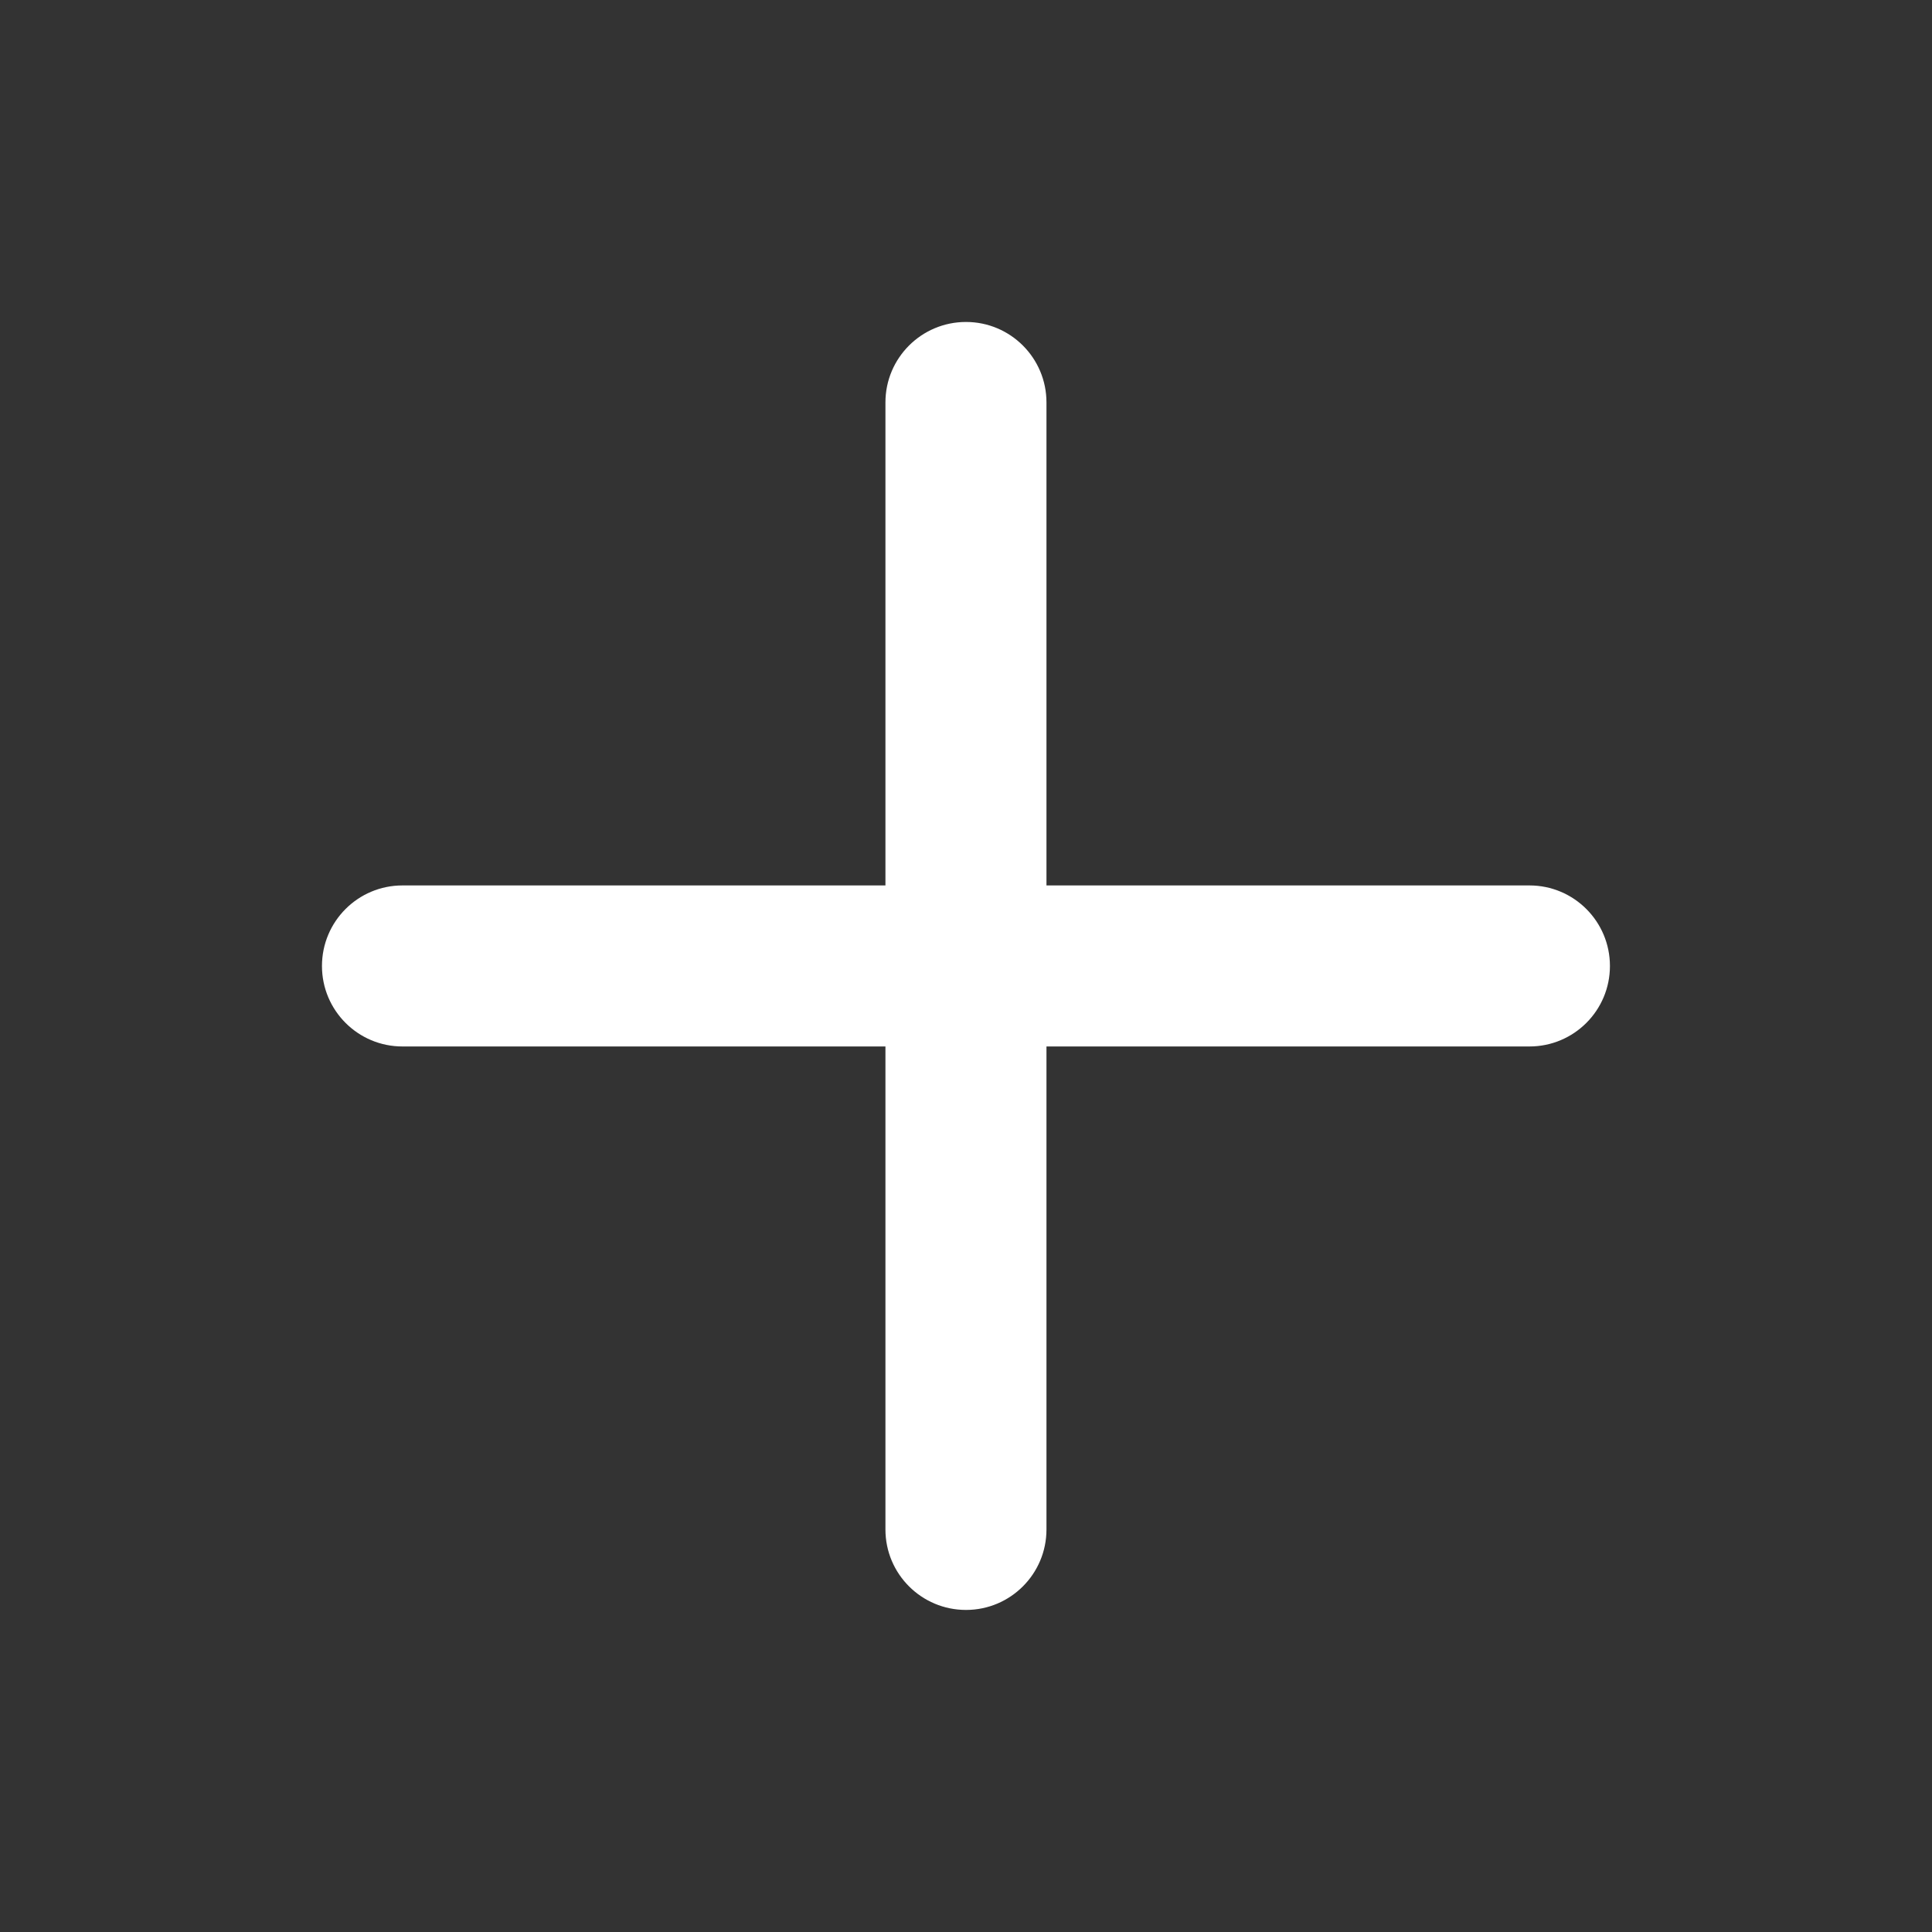 <svg width="20" height="20" viewBox="0 0 20 20" fill="none" xmlns="http://www.w3.org/2000/svg">
<rect x="0" y="0" width="20" height="20" fill="#333333" stroke="none"/>
<path d="M10.833 4.166C10.833 3.706 10.46 3.333 10 3.333C9.539 3.333 9.166 3.706 9.166 4.166V9.166H4.166C3.706 9.166 3.333 9.539 3.333 10C3.333 10.46 3.706 10.833 4.166 10.833H9.166V15.833C9.166 16.293 9.539 16.666 10 16.666C10.46 16.666 10.833 16.293 10.833 15.833V10.833H15.833C16.293 10.833 16.666 10.46 16.666 10C16.666 9.539 16.293 9.166 15.833 9.166H10.833V4.166Z" fill="white"/>
</svg>
